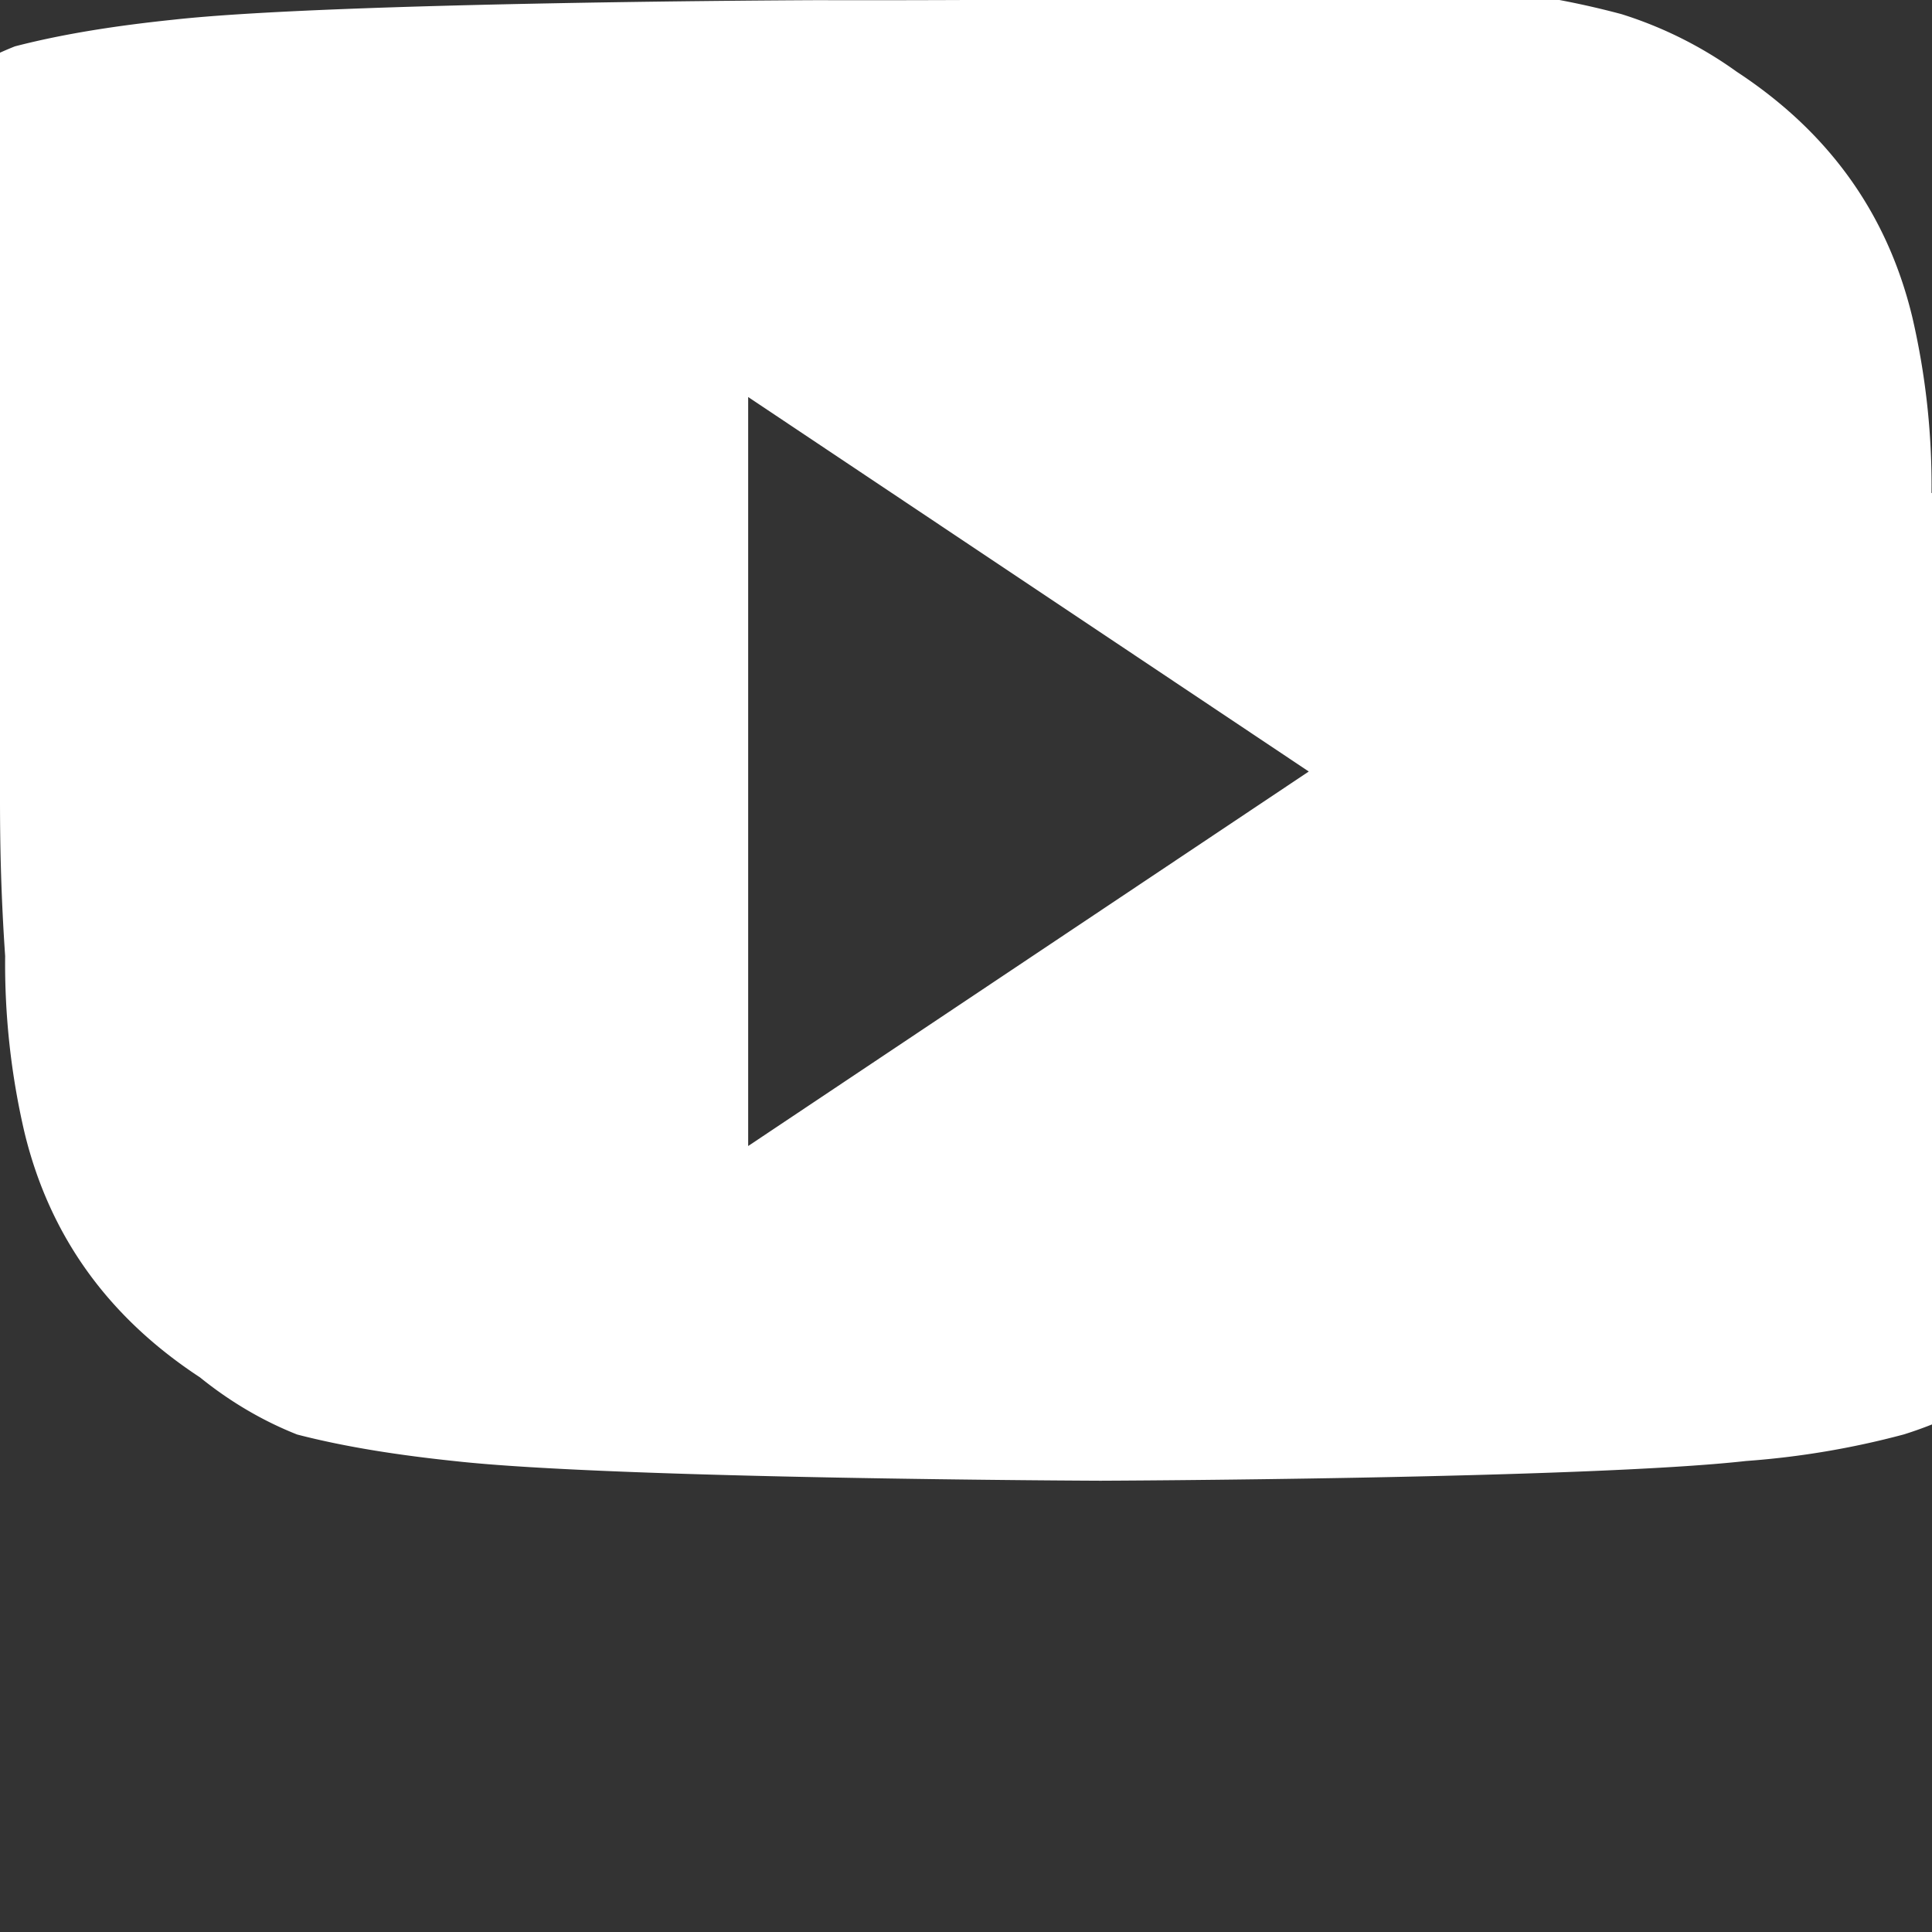 <svg xmlns="http://www.w3.org/2000/svg" viewBox="0 0 24 24" fill="white">
  <rect x="0" y="0" width="24" height="24" fill="#333333" stroke="none"/>
  <path d="M23.994 6.124a9.23 9.23 0 00-.24-2.19c-.317-1.31-1.062-2.31-2.18-3.043a5.022 5.022 0 00-1.43-.715 10.496 10.496 0 00-1.96-.33C16.195.023 10.163.002 10.163.002S4.132.023 2.142.246c-.67.07-1.34.17-1.957.33-.42.167-.83.405-1.207.71-1.118.733-1.863 1.734-2.18 3.043a9.23 9.23 0 00-.24 2.19C.007 6.954 0 7.61 0 8.085v1.83c0 .48.007 1.132.064 1.962a9.23 9.23 0 00.24 2.19c.317 1.31 1.062 2.31 2.18 3.043.378.306.787.544 1.207.71.617.16 1.29.26 1.957.33 1.99.222 8.022.244 8.022.244s6.03-.022 8.02-.245a10.496 10.496 0 001.96-.33 5.022 5.022 0 001.43-.715c1.118-.733 1.863-1.734 2.18-3.043a9.23 9.23 0 00.24-2.19c.057-.83.064-1.483.064-1.963V8.085c0-.475-.007-1.13-.064-1.96zm-14.7 8.113V4.932l6.964 4.652-6.965 4.653z"/>
</svg>